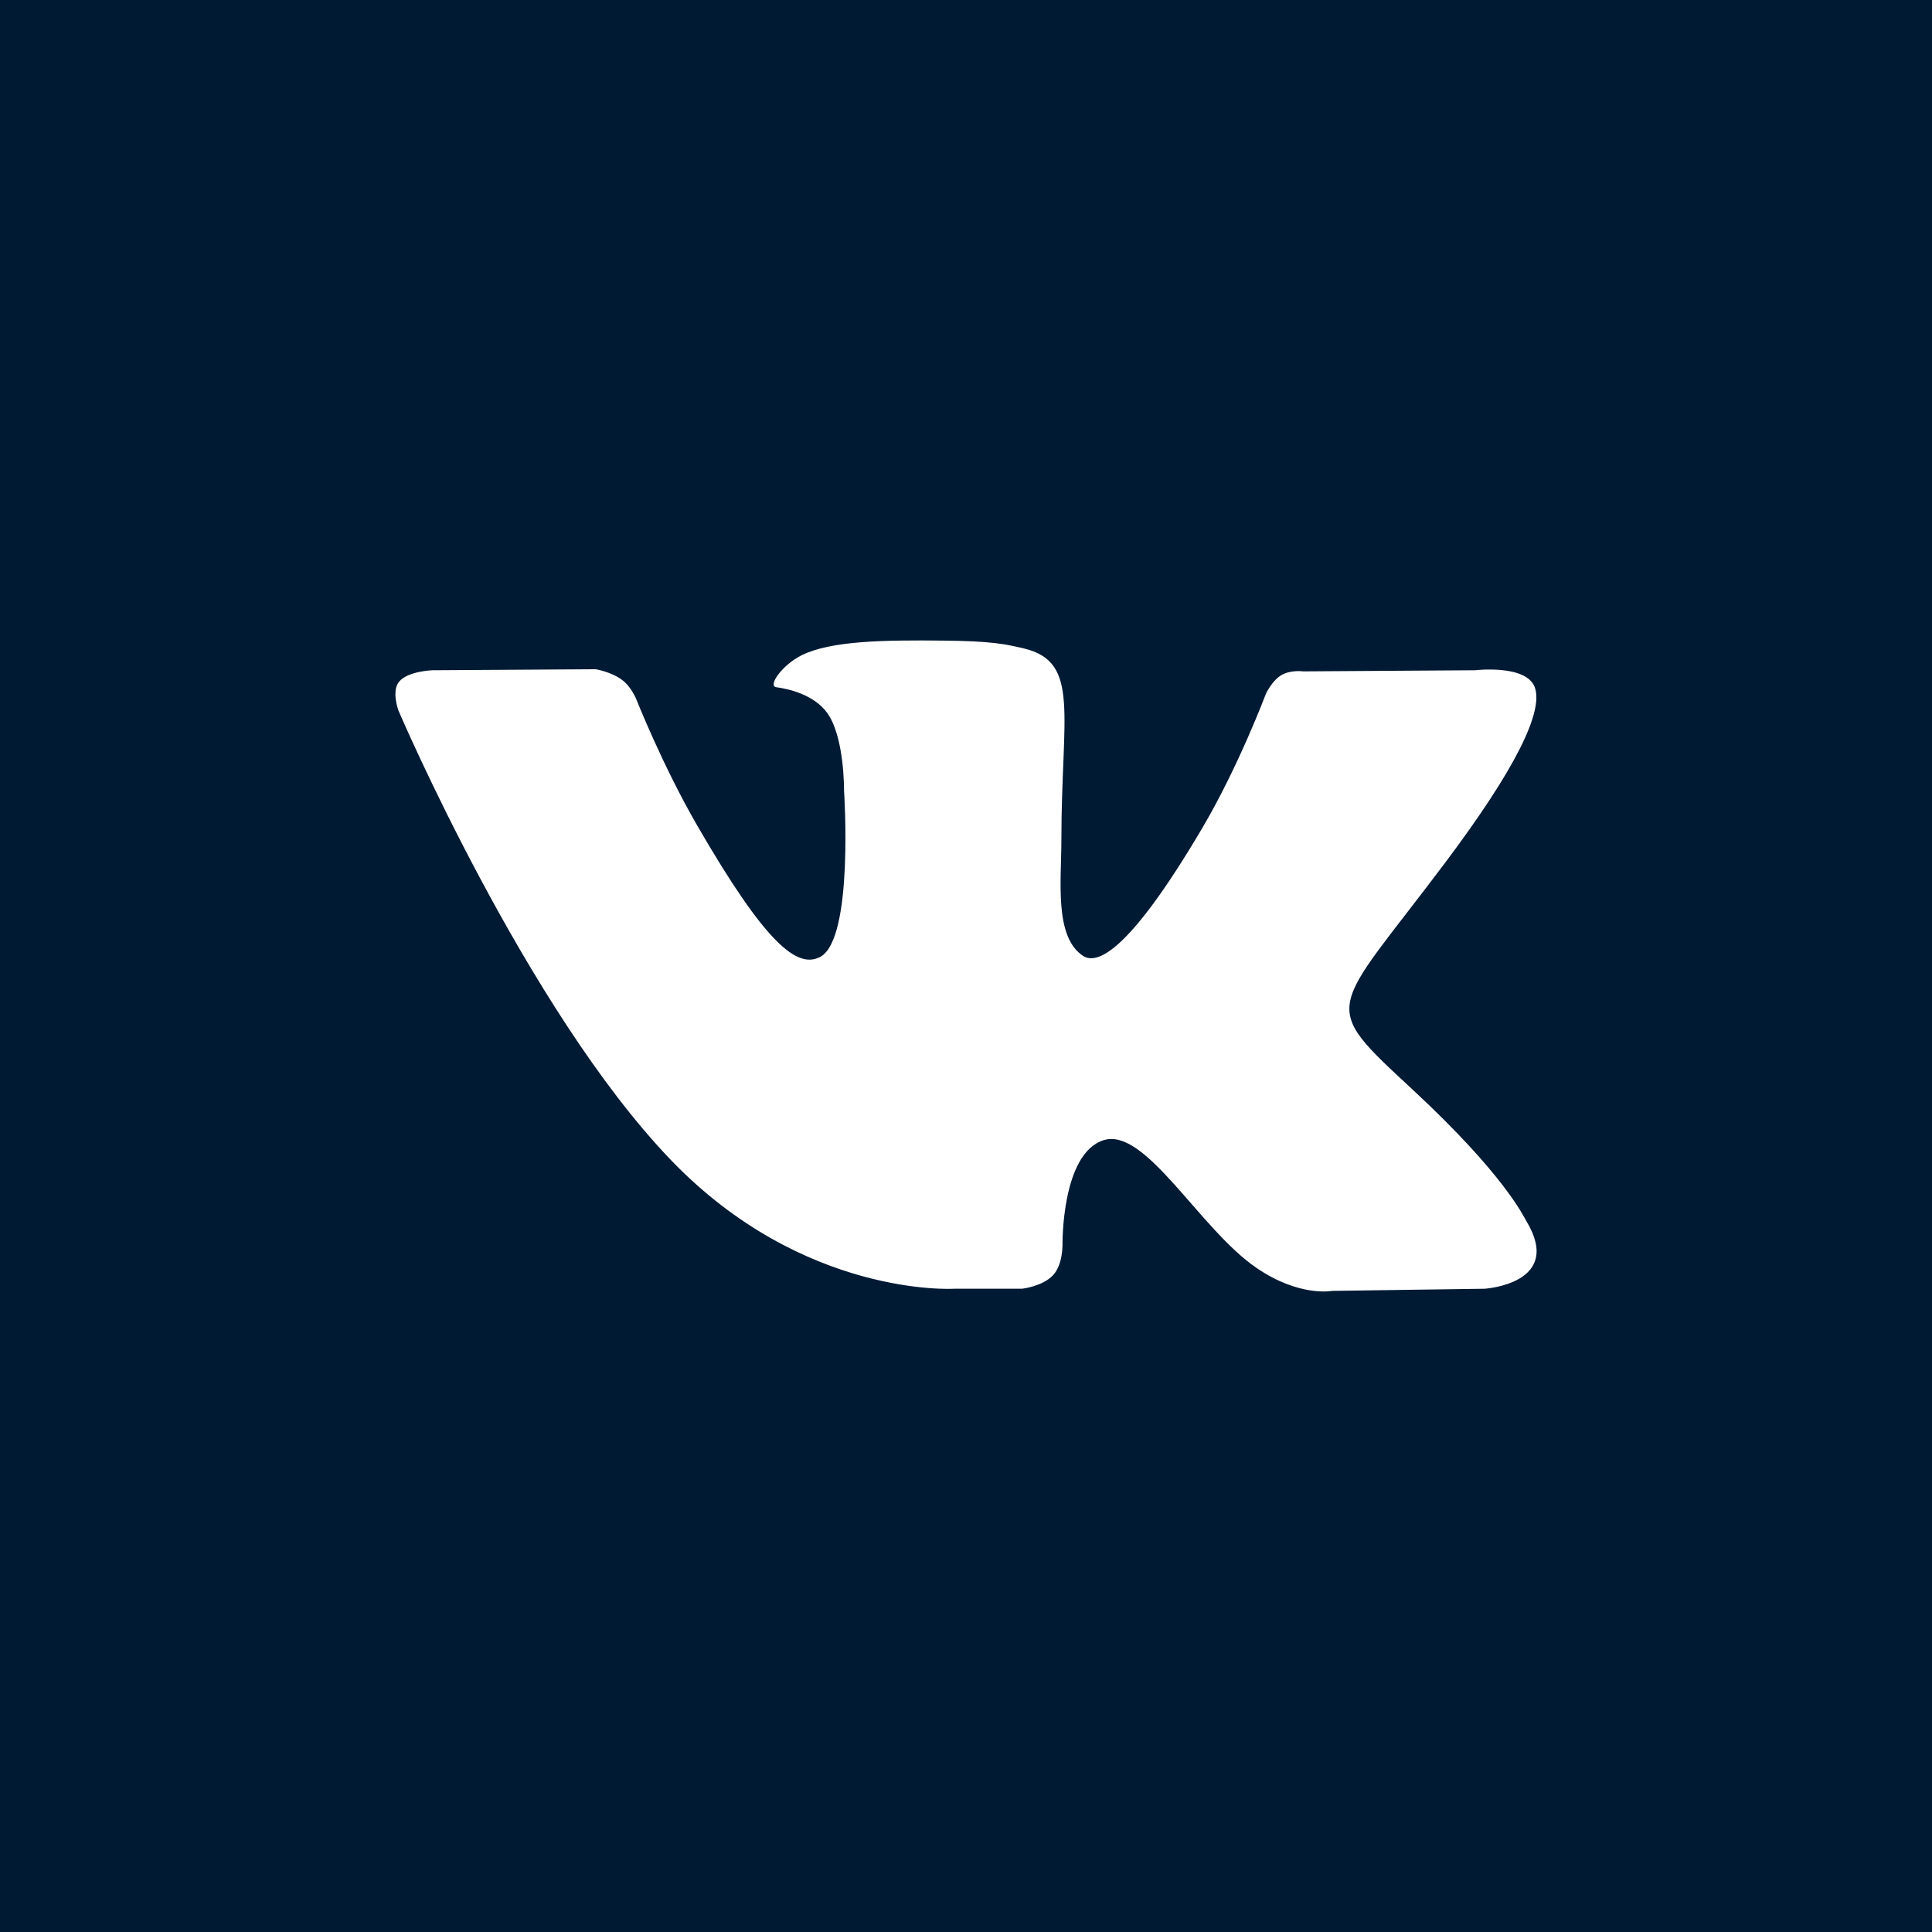 <svg width="38" height="38" viewBox="0 0 38 38" fill="none" xmlns="http://www.w3.org/2000/svg">
<path fill-rule="evenodd" clip-rule="evenodd" d="M0 38H38V0H0V38Z" fill="#001A34"/>
<path fill-rule="evenodd" clip-rule="evenodd" d="M27.794 21.44C25.914 19.696 26.166 19.978 28.43 16.961C29.809 15.123 30.359 14.001 30.188 13.52C30.023 13.062 29.01 13.183 29.01 13.183L25.635 13.205C25.635 13.205 25.384 13.17 25.199 13.281C25.018 13.39 24.9 13.643 24.9 13.643C24.9 13.643 24.366 15.065 23.654 16.275C22.151 18.827 21.551 18.961 21.305 18.802C20.733 18.433 20.876 17.32 20.876 16.528C20.876 14.054 21.252 13.024 20.146 12.756C19.779 12.669 19.509 12.61 18.57 12.6C17.366 12.587 16.348 12.604 15.771 12.886C15.387 13.075 15.09 13.494 15.271 13.517C15.494 13.547 15.999 13.654 16.267 14.018C16.612 14.489 16.601 15.545 16.601 15.545C16.601 15.545 16.799 18.457 16.137 18.818C15.682 19.066 15.058 18.56 13.718 16.245C13.031 15.059 12.513 13.748 12.513 13.748C12.513 13.748 12.413 13.503 12.234 13.372C12.019 13.212 11.717 13.163 11.717 13.163L8.509 13.183C8.509 13.183 8.027 13.197 7.851 13.406C7.693 13.592 7.838 13.978 7.838 13.978C7.838 13.978 10.349 19.852 13.192 22.812C15.799 25.527 18.76 25.348 18.76 25.348H20.101C20.101 25.348 20.506 25.303 20.713 25.081C20.903 24.876 20.898 24.492 20.898 24.492C20.898 24.492 20.871 22.691 21.706 22.426C22.53 22.165 23.588 24.166 24.709 24.935C25.557 25.517 26.2 25.39 26.2 25.39L29.198 25.348C29.198 25.348 30.766 25.252 30.023 24.019C29.962 23.918 29.589 23.107 27.794 21.44Z" fill="white"/>
</svg>
